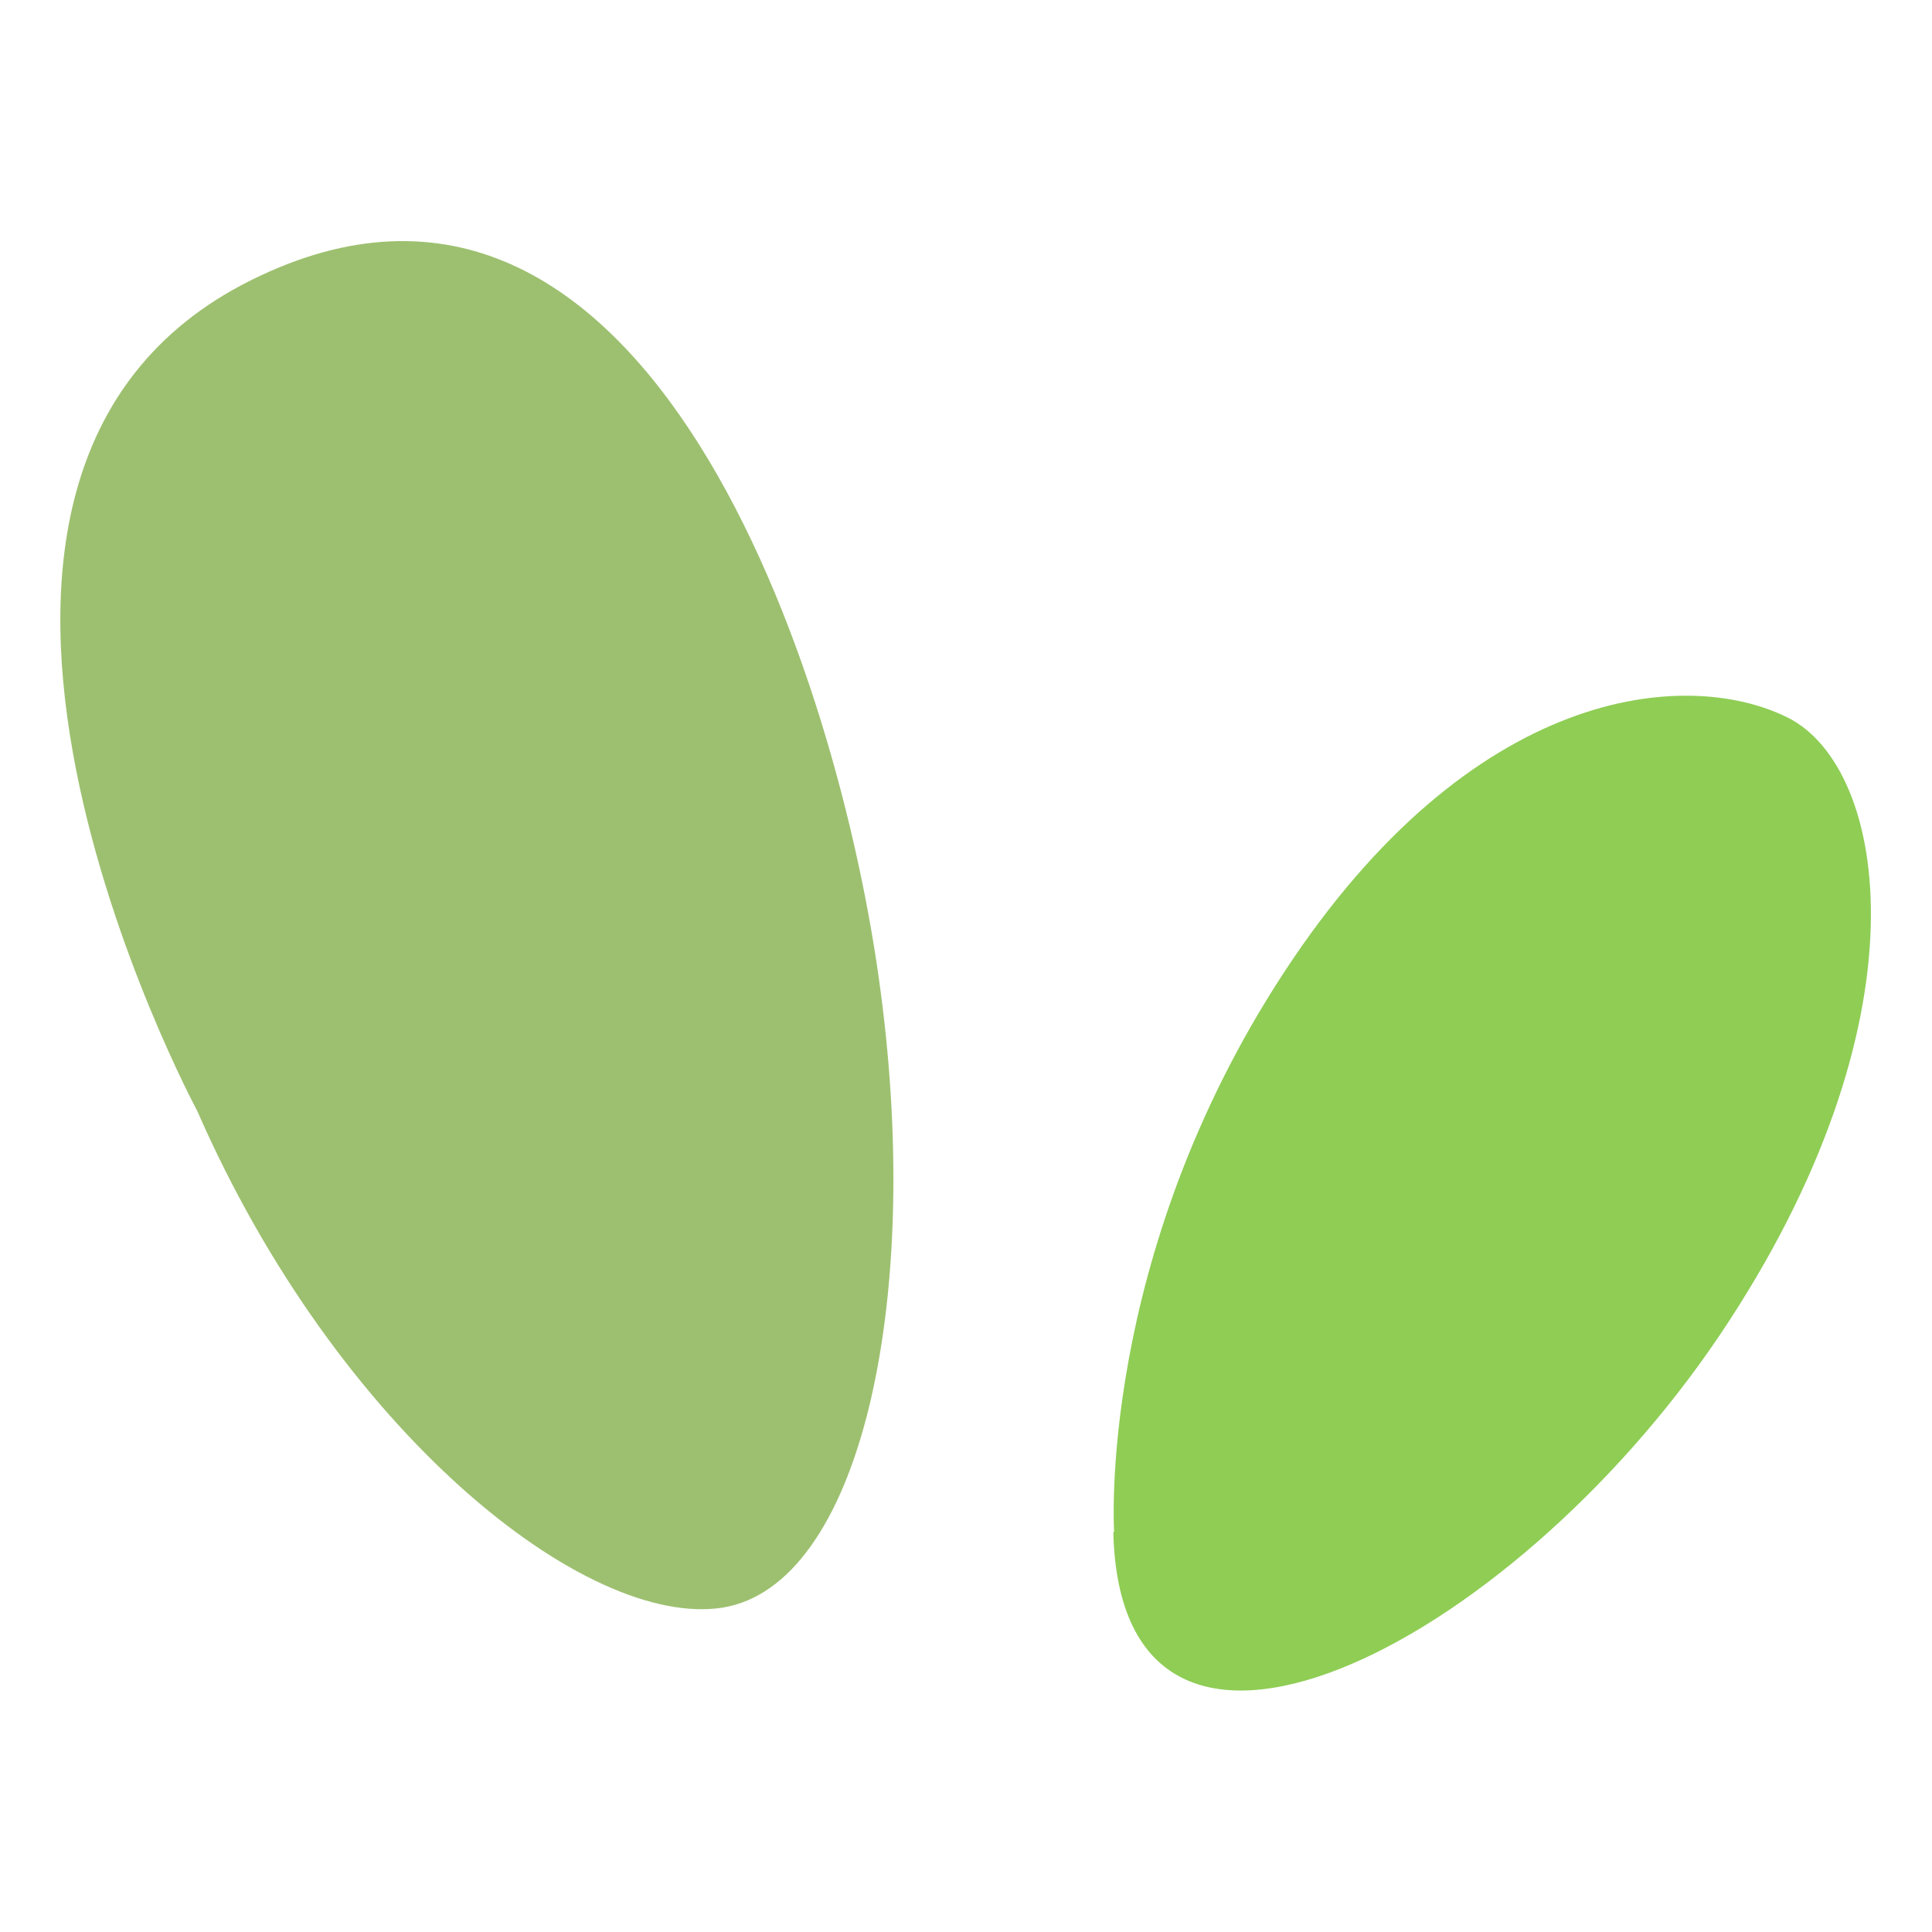 <?xml version="1.0" encoding="UTF-8"?><svg id="a" xmlns="http://www.w3.org/2000/svg" width="24" height="24" viewBox="0 0 24 24"><defs><style>.c{fill:none;}.d{fill:#9dc070;}.e{fill:#8fcd55;}</style></defs><rect class="c" width="24" height="24"/><path class="d" d="M2.45,13.8S-1.79,5.92,3.12,3.48s7.31,4.92,7.82,8.84c.52,3.91-.27,7.37-1.96,7.65-1.69,.27-4.78-2.17-6.53-6.17Z"/><path class="e" d="M13.84,19.03s-.22-3.39,2.11-6.95c2.33-3.56,4.99-3.79,6.25-3.17s1.79,3.77-.84,7.68c-2.63,3.9-7.44,6.33-7.53,2.44Z"/></svg>